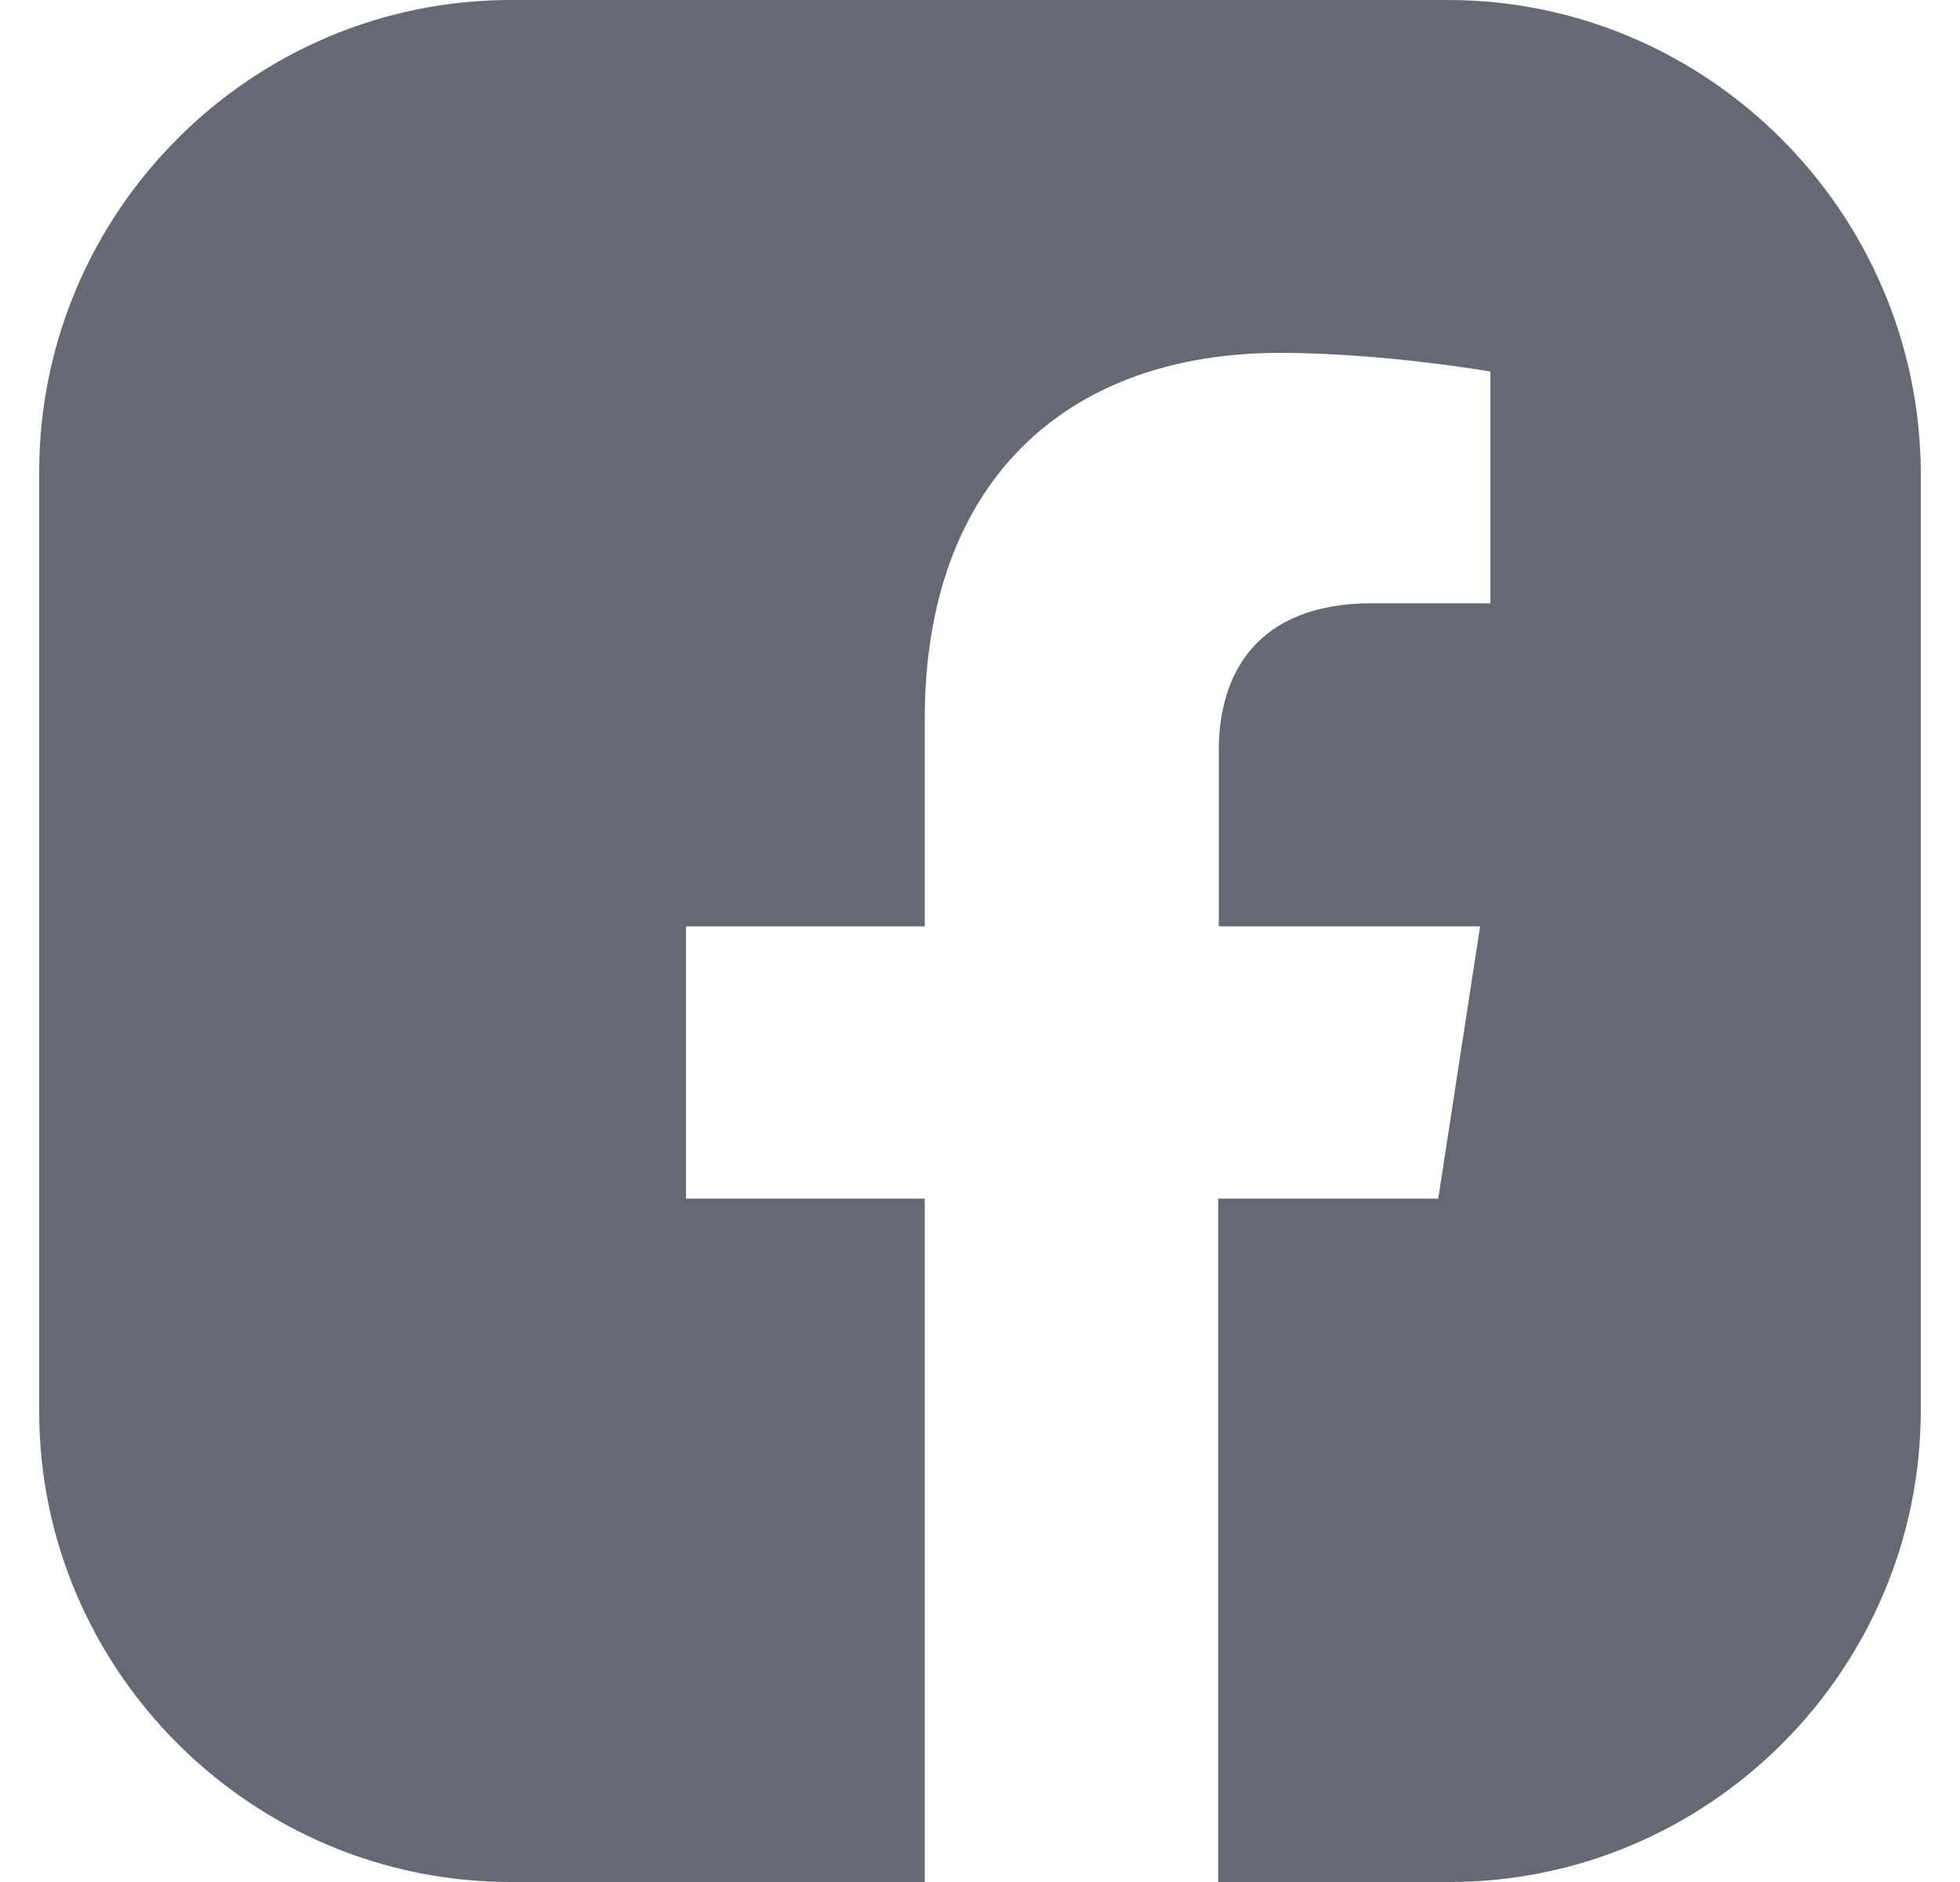 <svg width="25" height="24" viewBox="0 0 25 24" fill="none" xmlns="http://www.w3.org/2000/svg">
<g clip-path="url(#clip0_56_7267)">
<path fill-rule="evenodd" clip-rule="evenodd" d="M18.467 0H6.514C3.203 0 0.5 2.705 0.5 6.019V18C0.5 21.295 3.203 24 6.514 24H11.795V15.285H8.75V11.813H11.795V9.17C11.795 6.158 13.585 4.5 16.326 4.5C17.639 4.5 19.01 4.738 19.01 4.738V7.693H17.5C16.014 7.693 15.546 8.612 15.546 9.564V11.813H18.879L18.345 15.285H15.538V24H18.486C21.797 24 24.5 21.295 24.5 17.981V6.019C24.481 2.705 21.778 0 18.467 0Z" fill="#646974"/>
</g>
<defs>
<clipPath id="clip0_56_7267">
<rect width="24" height="24" fill="white" transform="translate(0.5)"/>
</clipPath>
</defs>
</svg>
